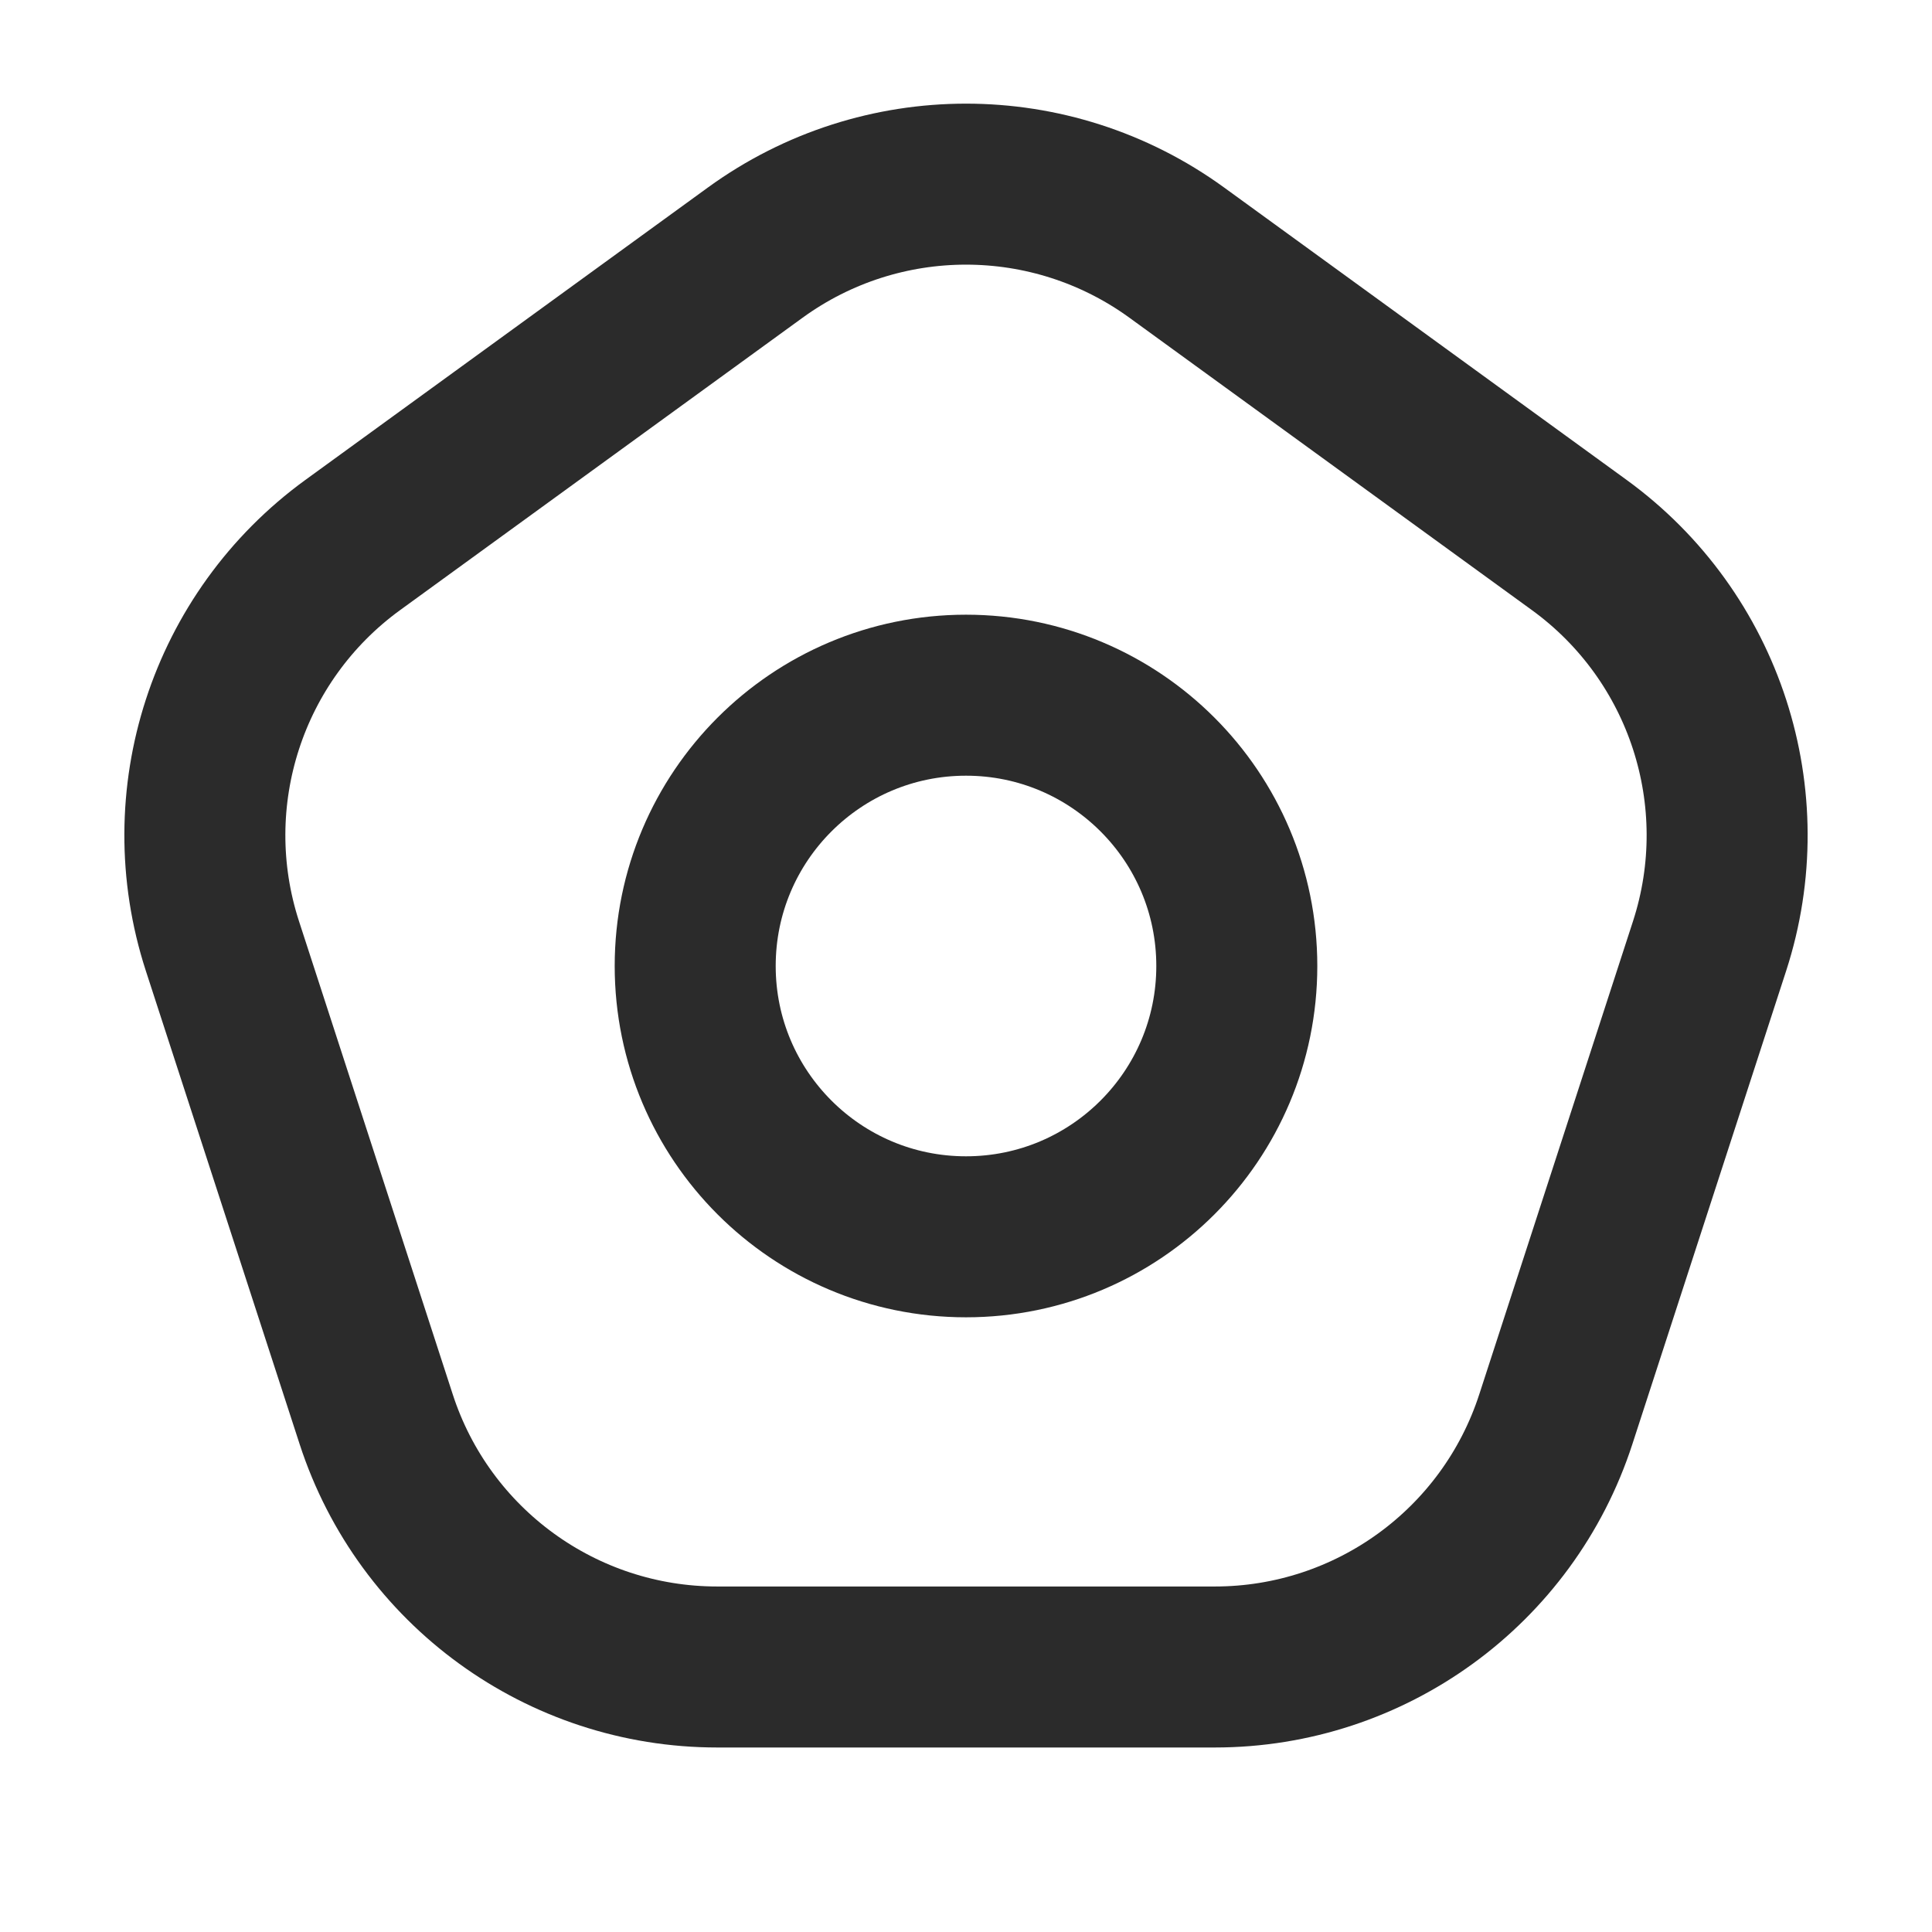 <svg width="24" height="24" viewBox="0 0 24 24" fill="none" xmlns="http://www.w3.org/2000/svg">
<path d="M14.618 3.138L19.619 6.771C21.18 7.906 21.833 9.916 21.237 11.752L19.327 17.63C18.731 19.466 17.02 20.708 15.091 20.708H8.91C6.98 20.708 5.269 19.466 4.673 17.63L2.763 11.752C2.167 9.916 2.82 7.906 4.381 6.771L9.382 3.138C10.943 2.004 13.057 2.004 14.618 3.138Z" stroke="#2B2B2B" stroke-width="2"/>
<circle cx="12" cy="12" r="3.364" stroke="#2B2B2B" stroke-width="2"/>
</svg>
